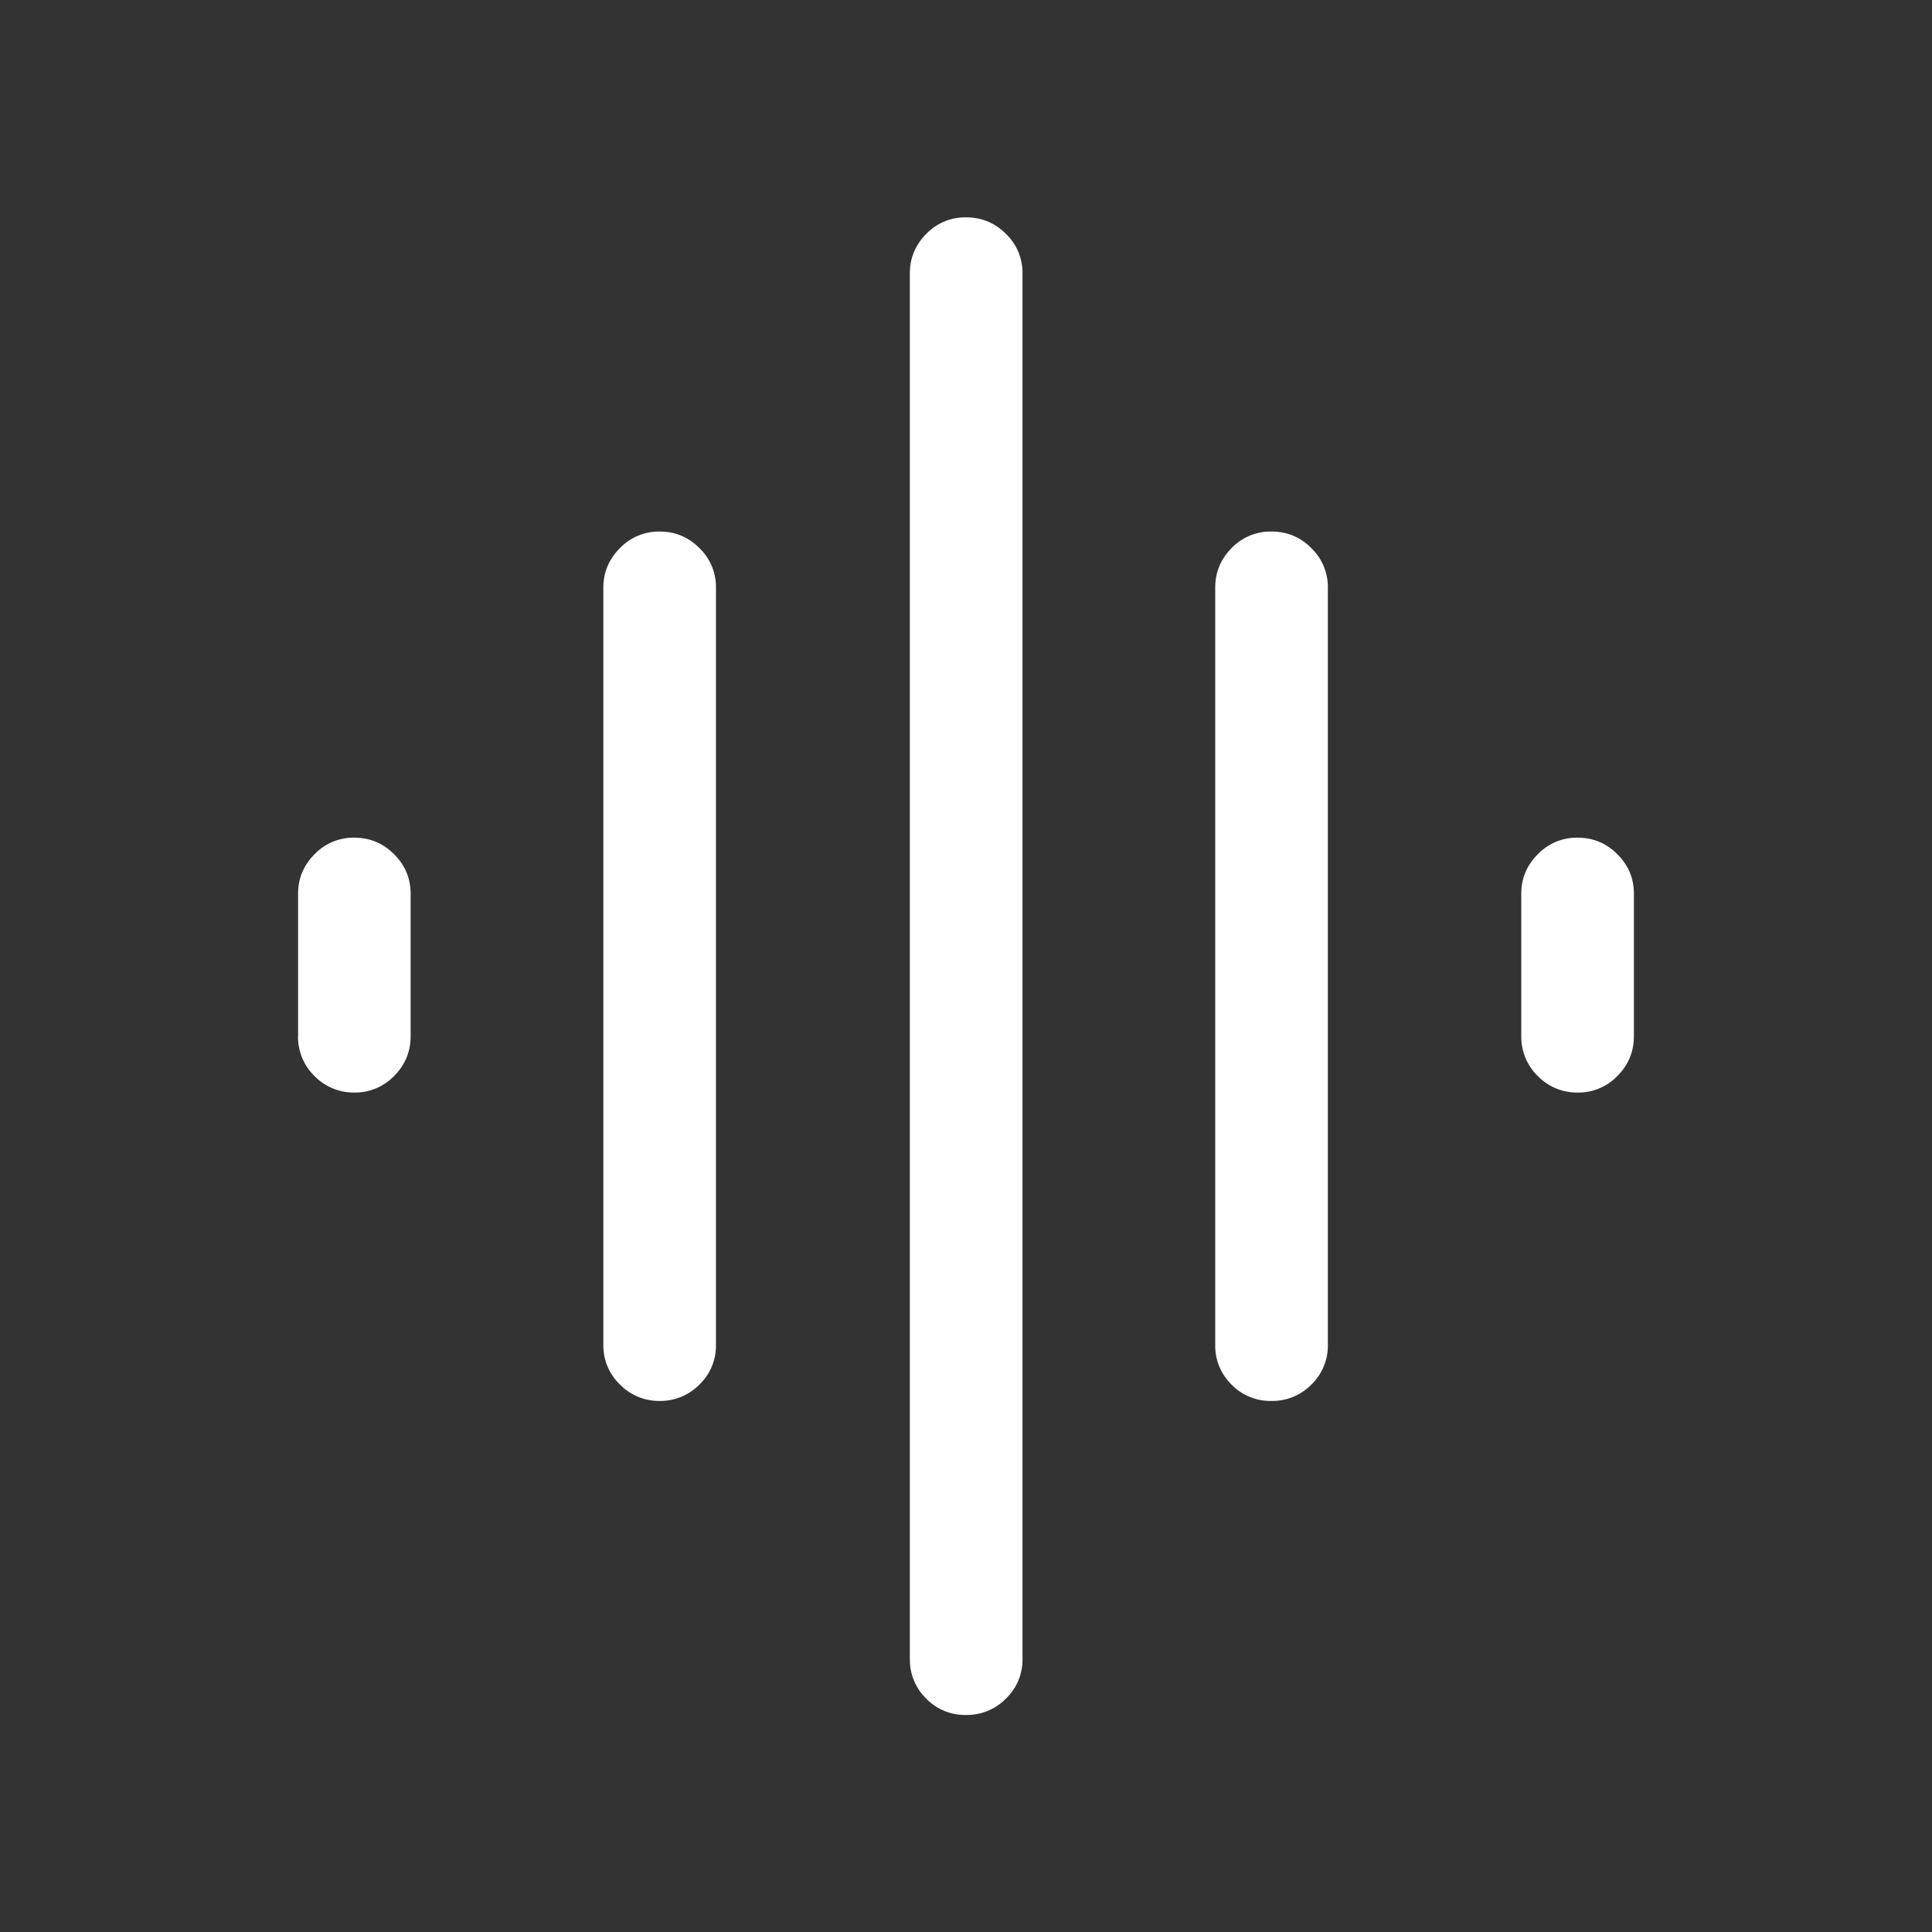 <svg xmlns="http://www.w3.org/2000/svg" width="24" height="24"  fill="none"><rect width="100%" height="100%" fill="#333333" stroke="none"/><g clip-path="url(#a)"><path fill="#fff" d="M7.495 16.706V7.3q0-.285.206-.491a.67.67 0 0 1 .494-.206q.288 0 .494.206a.67.67 0 0 1 .205.491v9.406a.67.67 0 0 1-.206.494.68.68 0 0 1-.494.203.68.68 0 0 1-.492-.203.67.67 0 0 1-.207-.494m3.807 3.902V3.398q0-.285.203-.491A.67.67 0 0 1 12 2.7q.291 0 .497.206a.67.67 0 0 1 .205.491v17.21a.67.67 0 0 1-.206.494.68.68 0 0 1-.496.203.67.67 0 0 1-.494-.203.67.67 0 0 1-.203-.494m-7.6-7.738V11.1q0-.283.205-.489a.67.67 0 0 1 .494-.205q.288 0 .494.206.205.205.205.49v1.768q0 .291-.206.497a.67.67 0 0 1-.491.205.68.68 0 0 1-.497-.205.68.68 0 0 1-.205-.497m11.394 3.836V7.3q0-.285.203-.491a.67.67 0 0 1 .495-.206q.292 0 .496.206a.67.67 0 0 1 .205.491v9.406a.67.67 0 0 1-.205.494.68.68 0 0 1-.497.203.67.67 0 0 1-.494-.203.67.67 0 0 1-.203-.494m3.802-3.836V11.1q0-.283.206-.489a.67.67 0 0 1 .494-.205q.289 0 .494.206.205.205.205.49v1.768q0 .291-.206.497a.67.67 0 0 1-.491.205.68.68 0 0 1-.497-.205.68.68 0 0 1-.205-.497"/></g><defs><clipPath id="a"><path fill="#fff" d="M0 0h24v24H0z"/></clipPath></defs></svg>